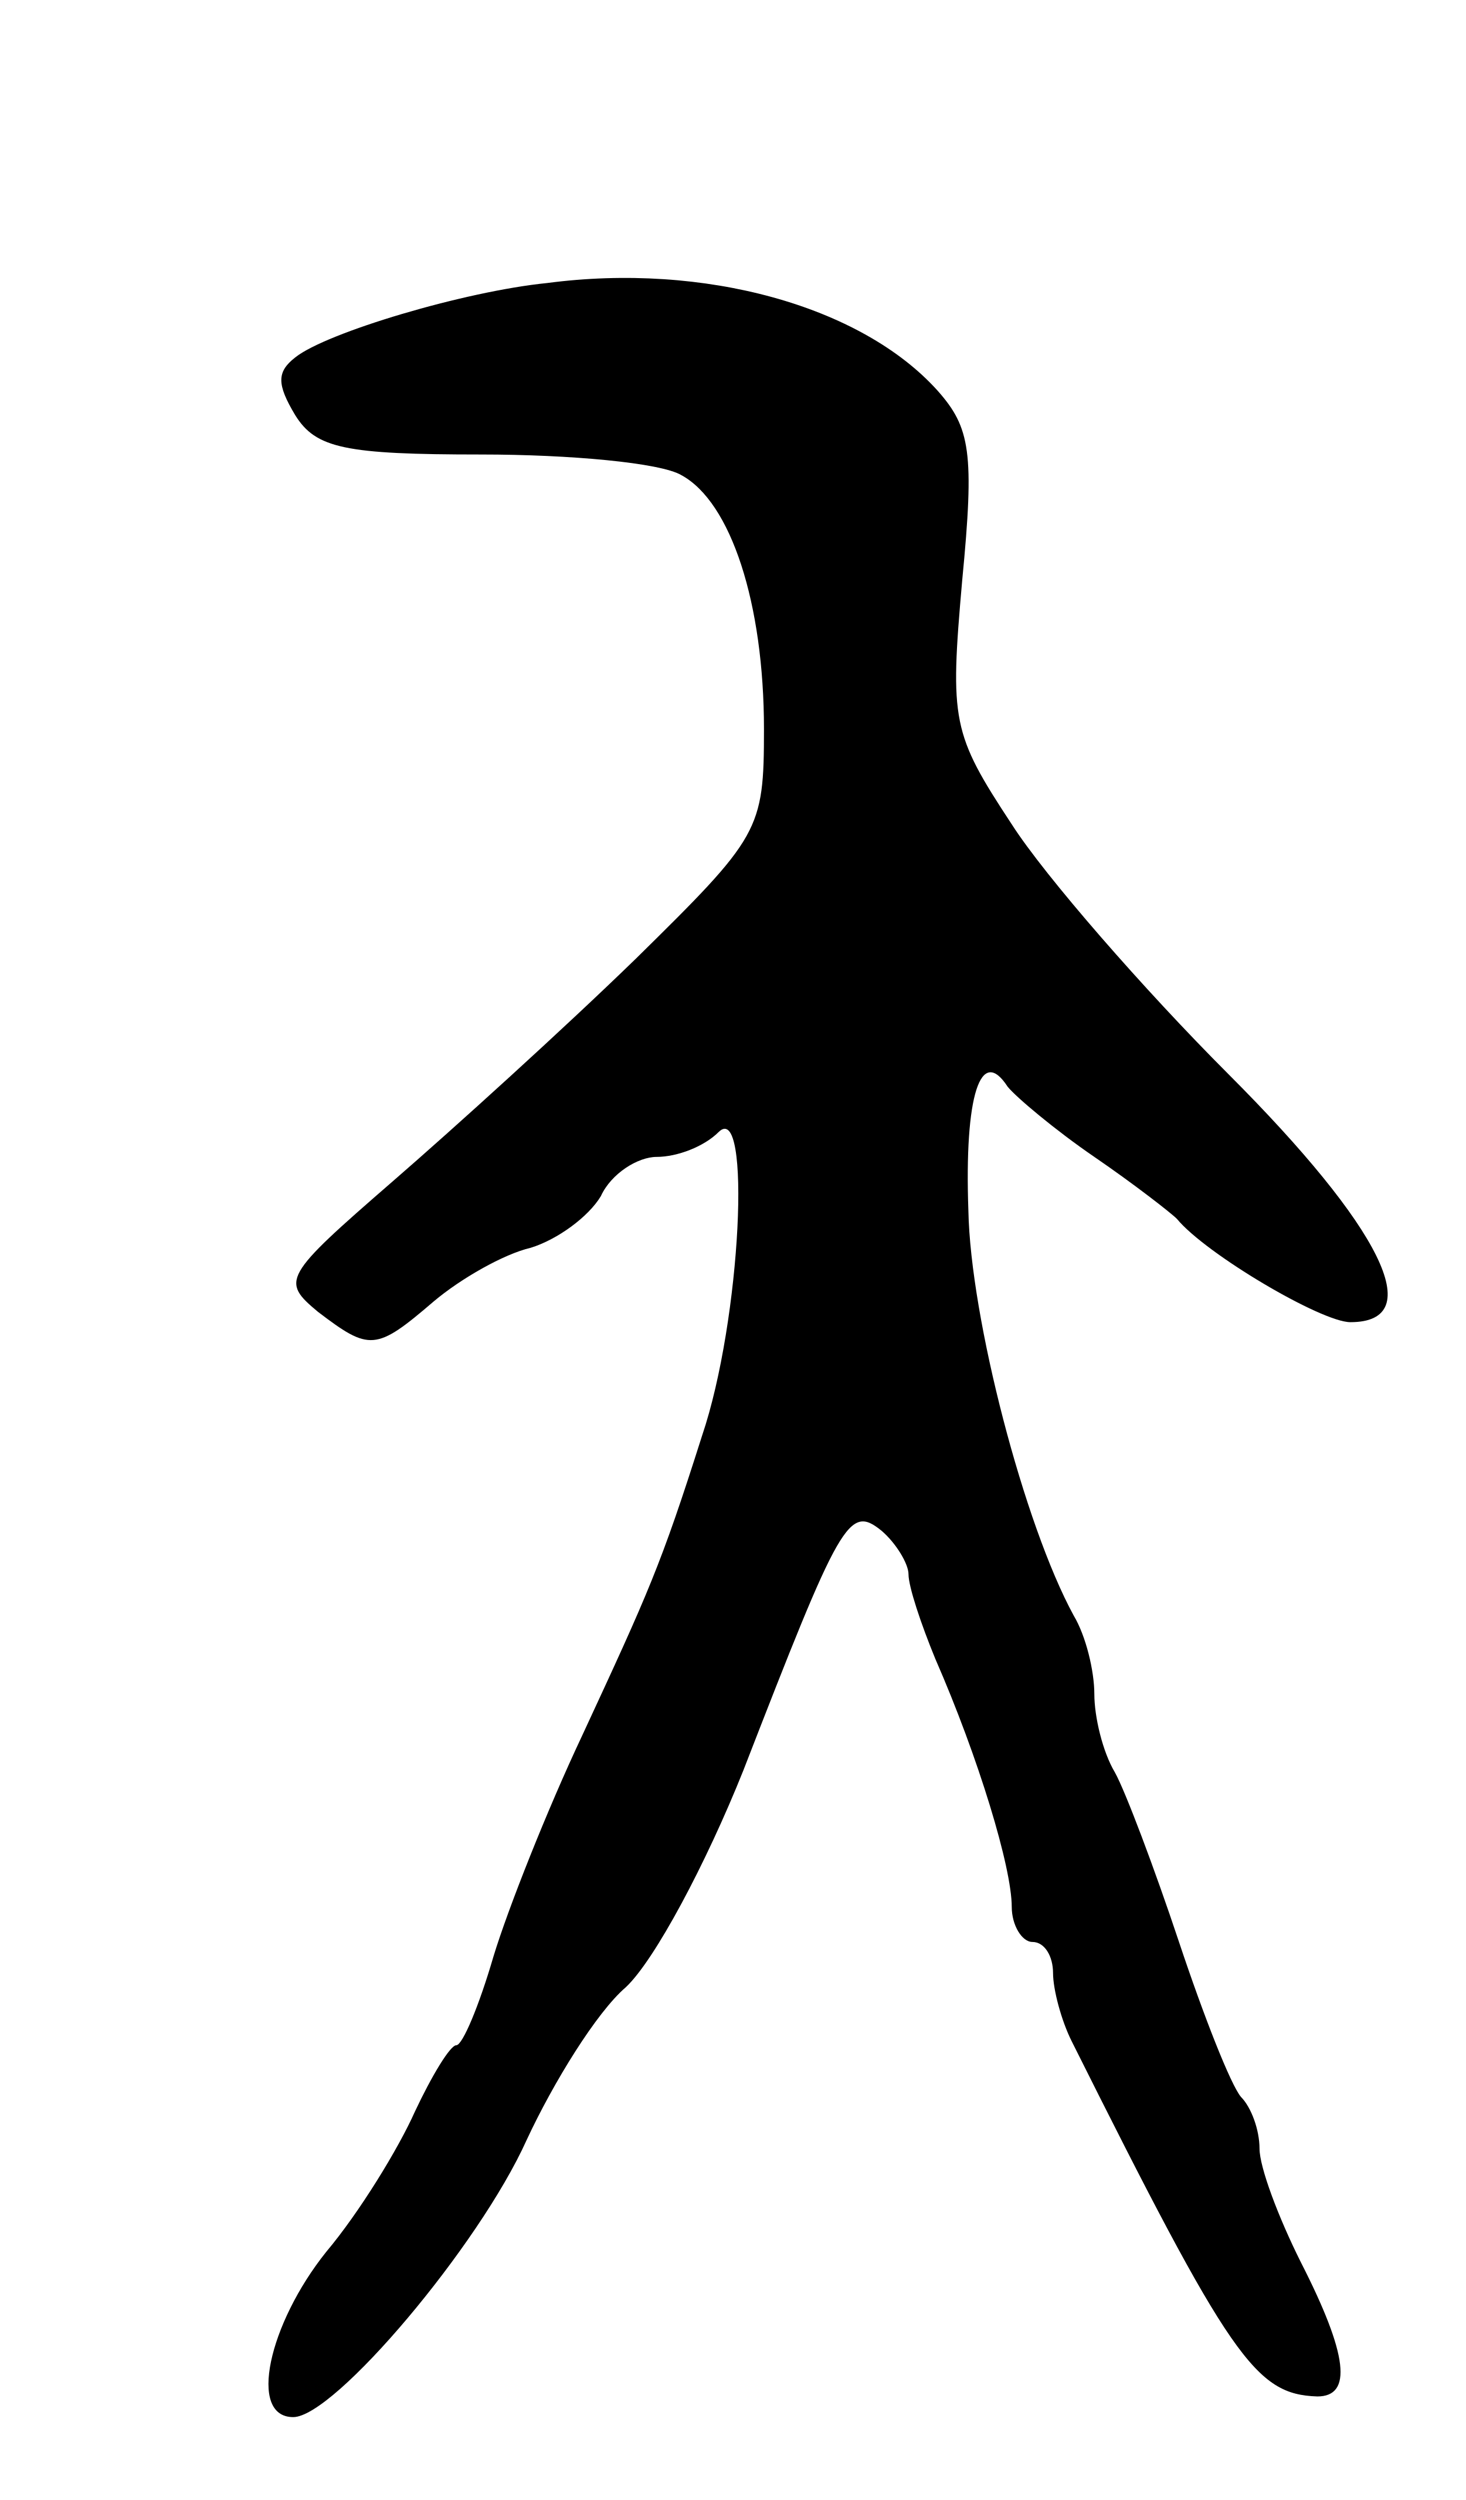 <svg version="1.0" xmlns="http://www.w3.org/2000/svg"
 width="71pt" height="121pt" viewBox="0 0 71 121"
 preserveAspectRatio="xMidYMid meet">
<g transform="translate(0,121) scale(0.1,-0.1)"
fill="#000000" stroke="none">
<path d="M265 1073 c-40 -4 -107 -24 -122 -36 -9 -7 -9 -13 0 -28 10 -16 24
-19 90 -19 43 0 87 -4 97 -10 24 -13 40 -62 40 -123 0 -49 -2 -52 -62 -111
-35 -34 -88 -82 -118 -108 -53 -46 -54 -48 -36 -63 25 -19 28 -19 56 5 13 11
34 23 47 26 13 4 28 15 34 25 5 11 18 19 27 19 10 0 23 5 30 12 16 16 11 -91
-8 -147 -20 -63 -26 -76 -58 -145 -17 -36 -36 -84 -43 -107 -7 -24 -15 -43
-18 -43 -3 0 -12 -15 -20 -32 -8 -18 -27 -49 -43 -68 -28 -35 -38 -80 -16 -80
20 0 90 83 113 134 13 28 34 62 48 74 14 13 39 60 57 105 47 121 51 129 67
116 7 -6 13 -16 13 -21 0 -6 6 -24 13 -41 21 -48 37 -101 37 -120 0 -9 5 -17
10 -17 6 0 10 -7 10 -15 0 -8 4 -23 9 -33 77 -154 89 -171 119 -172 17 0 15
20 -8 65 -11 22 -20 46 -20 55 0 9 -4 20 -9 25 -5 6 -18 39 -30 75 -12 36 -26
73 -31 82 -6 10 -10 27 -10 38 0 11 -4 28 -10 38 -24 44 -50 144 -51 196 -2
56 6 80 19 60 4 -5 23 -21 42 -34 19 -13 37 -27 40 -30 14 -17 70 -50 84 -50
38 0 15 46 -59 120 -41 41 -89 96 -105 121 -29 44 -30 50 -24 118 6 62 4 74
-12 92 -37 41 -113 62 -189 52z"/>
</g>
</svg>
